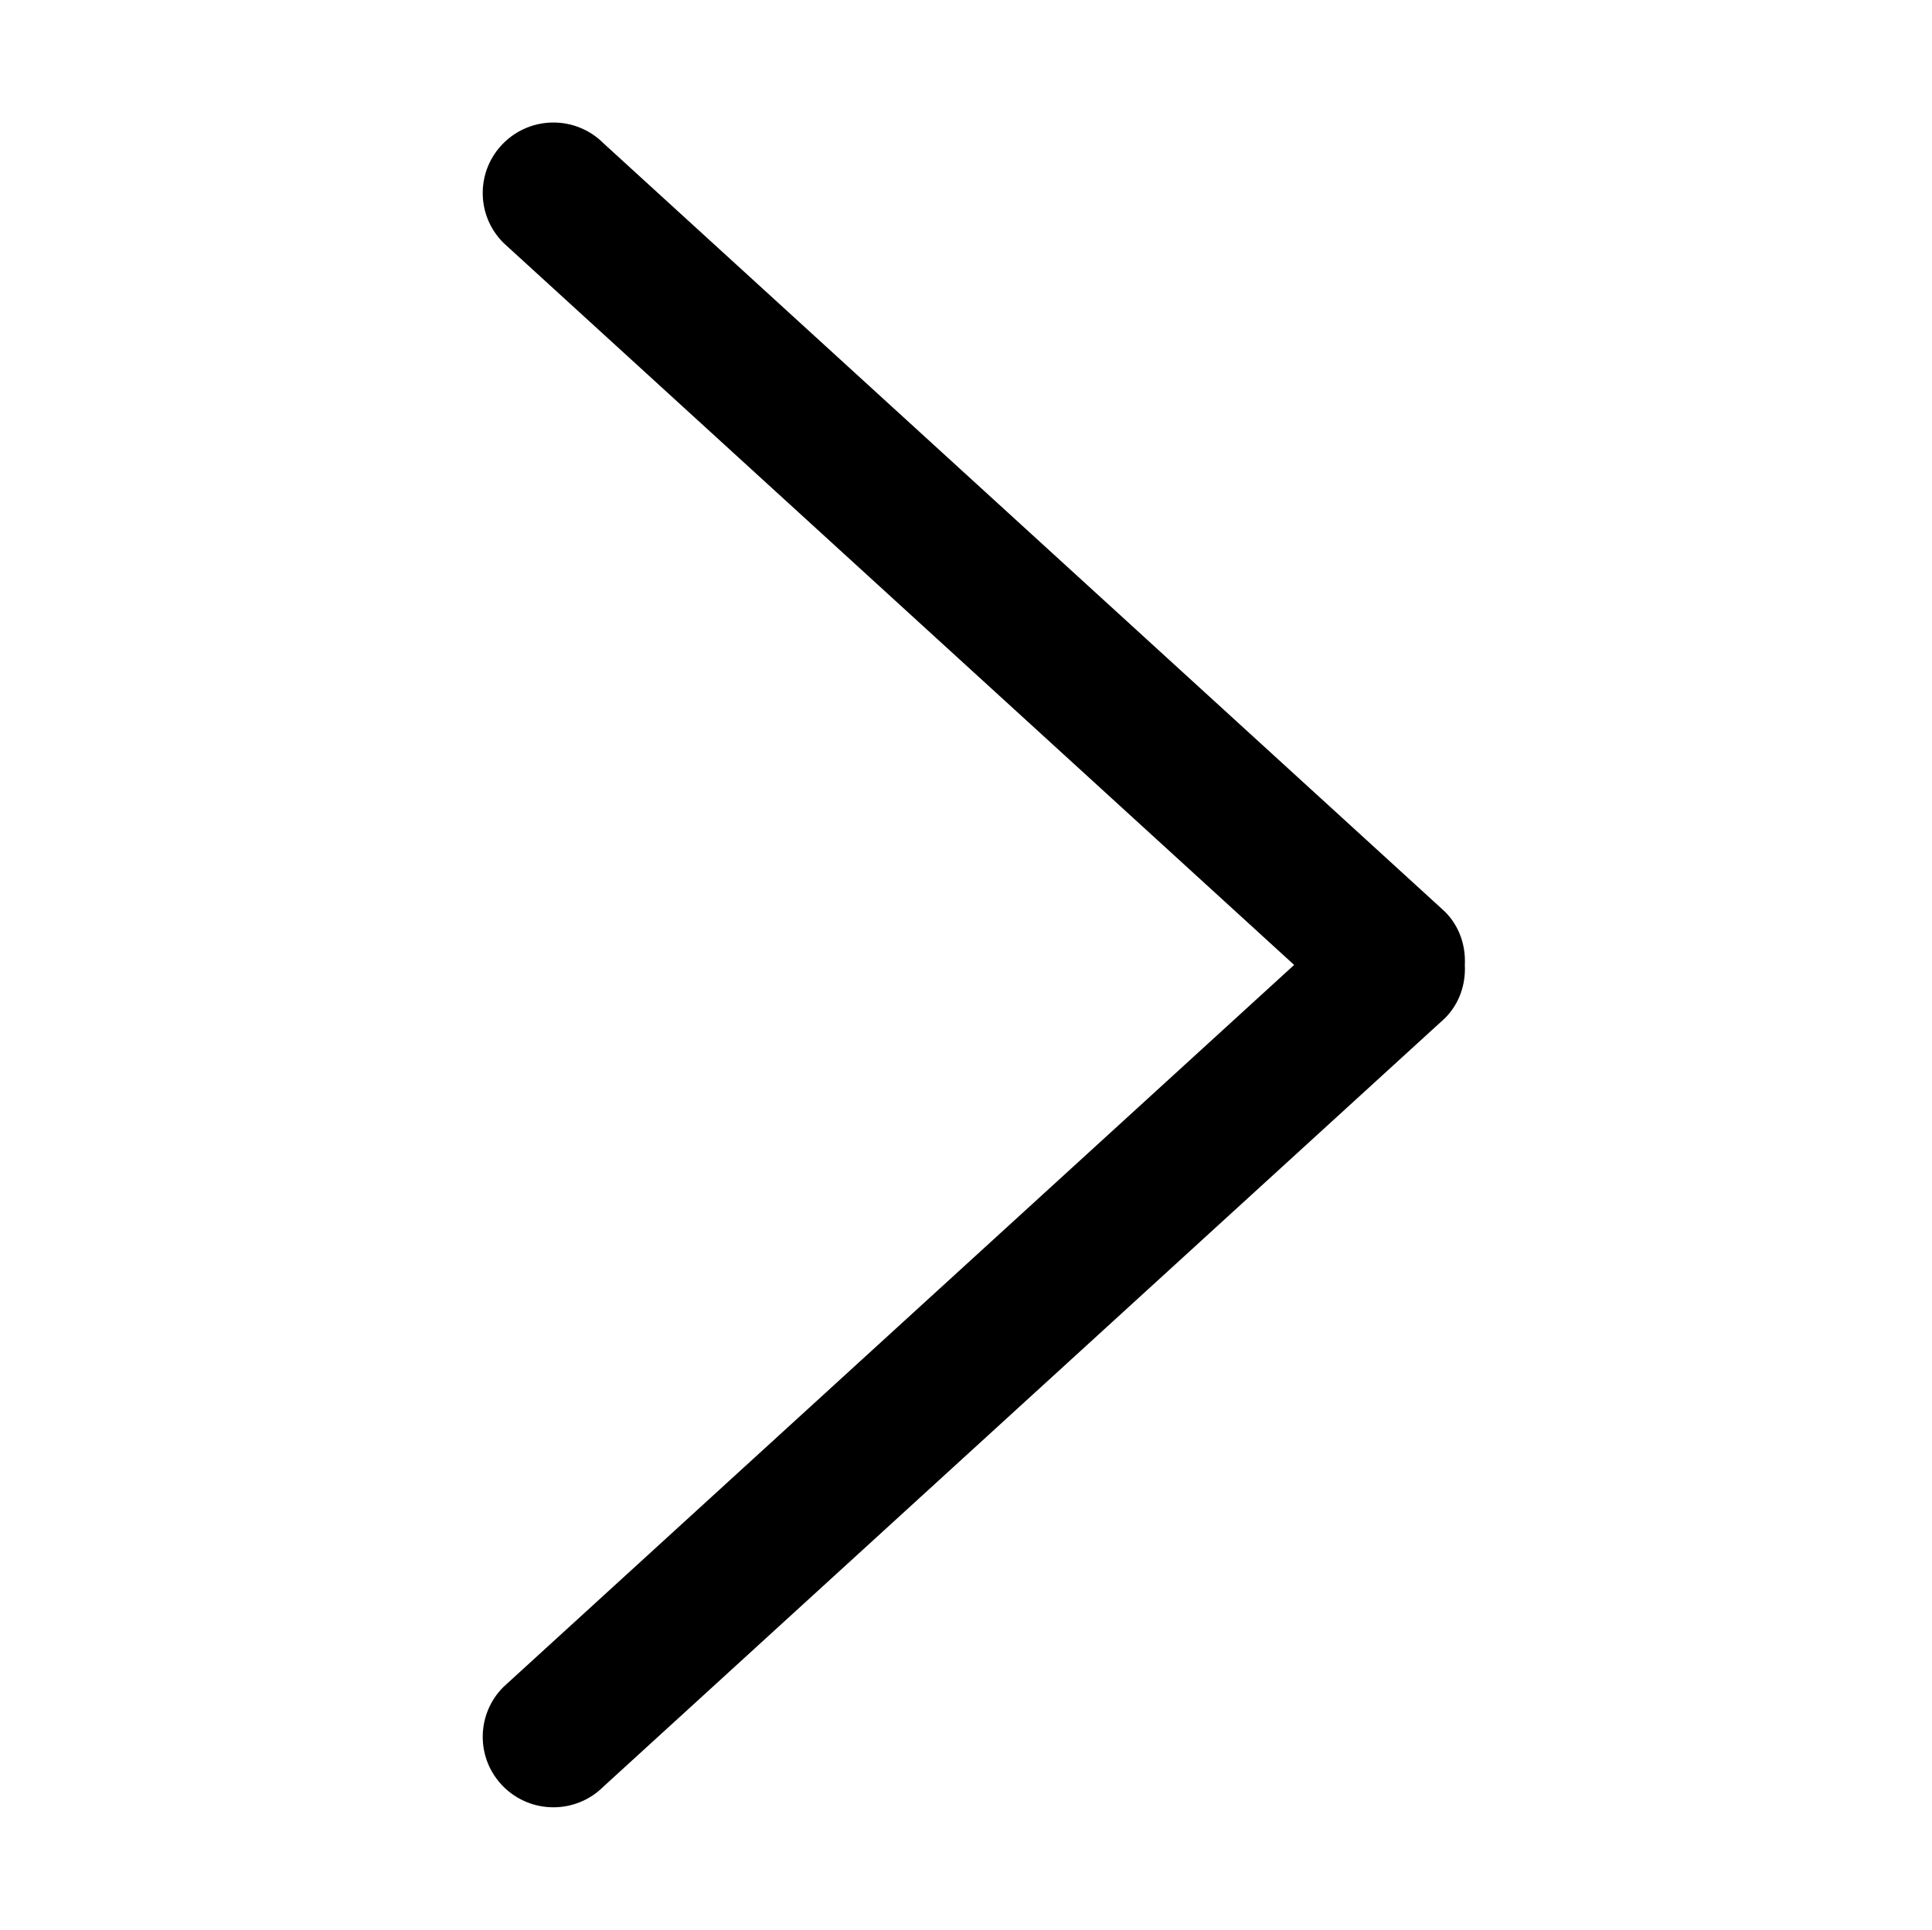 <?xml version="1.0" standalone="no"?><!DOCTYPE svg PUBLIC "-//W3C//DTD SVG 1.1//EN" "http://www.w3.org/Graphics/SVG/1.1/DTD/svg11.dtd"><svg t="1656910031321" class="icon" viewBox="0 0 1025 1024" version="1.1" xmlns="http://www.w3.org/2000/svg" p-id="1252" xmlns:xlink="http://www.w3.org/1999/xlink" width="200.195" height="200"><defs><style type="text/css">@font-face { font-family: feedback-iconfont; src: url("//at.alicdn.com/t/font_1031158_u69w8yhxdu.woff2?t=1630033759944") format("woff2"), url("//at.alicdn.com/t/font_1031158_u69w8yhxdu.woff?t=1630033759944") format("woff"), url("//at.alicdn.com/t/font_1031158_u69w8yhxdu.ttf?t=1630033759944") format("truetype"); }
</style></defs><path d="M267.094 75.989c14.654-14.629 38.38-14.629 53.03 0l446.396 407.725c7.837 7.811 11.139 18.146 10.629 28.336 0.511 10.19-2.792 20.549-10.629 28.336l-446.396 407.725c-14.65 14.603-38.376 14.603-53.03 0-14.65-14.604-14.65-38.307 0-52.911l419.495-383.152L267.094 128.872C252.44 114.269 252.44 90.592 267.094 75.989z" p-id="1253"></path></svg>